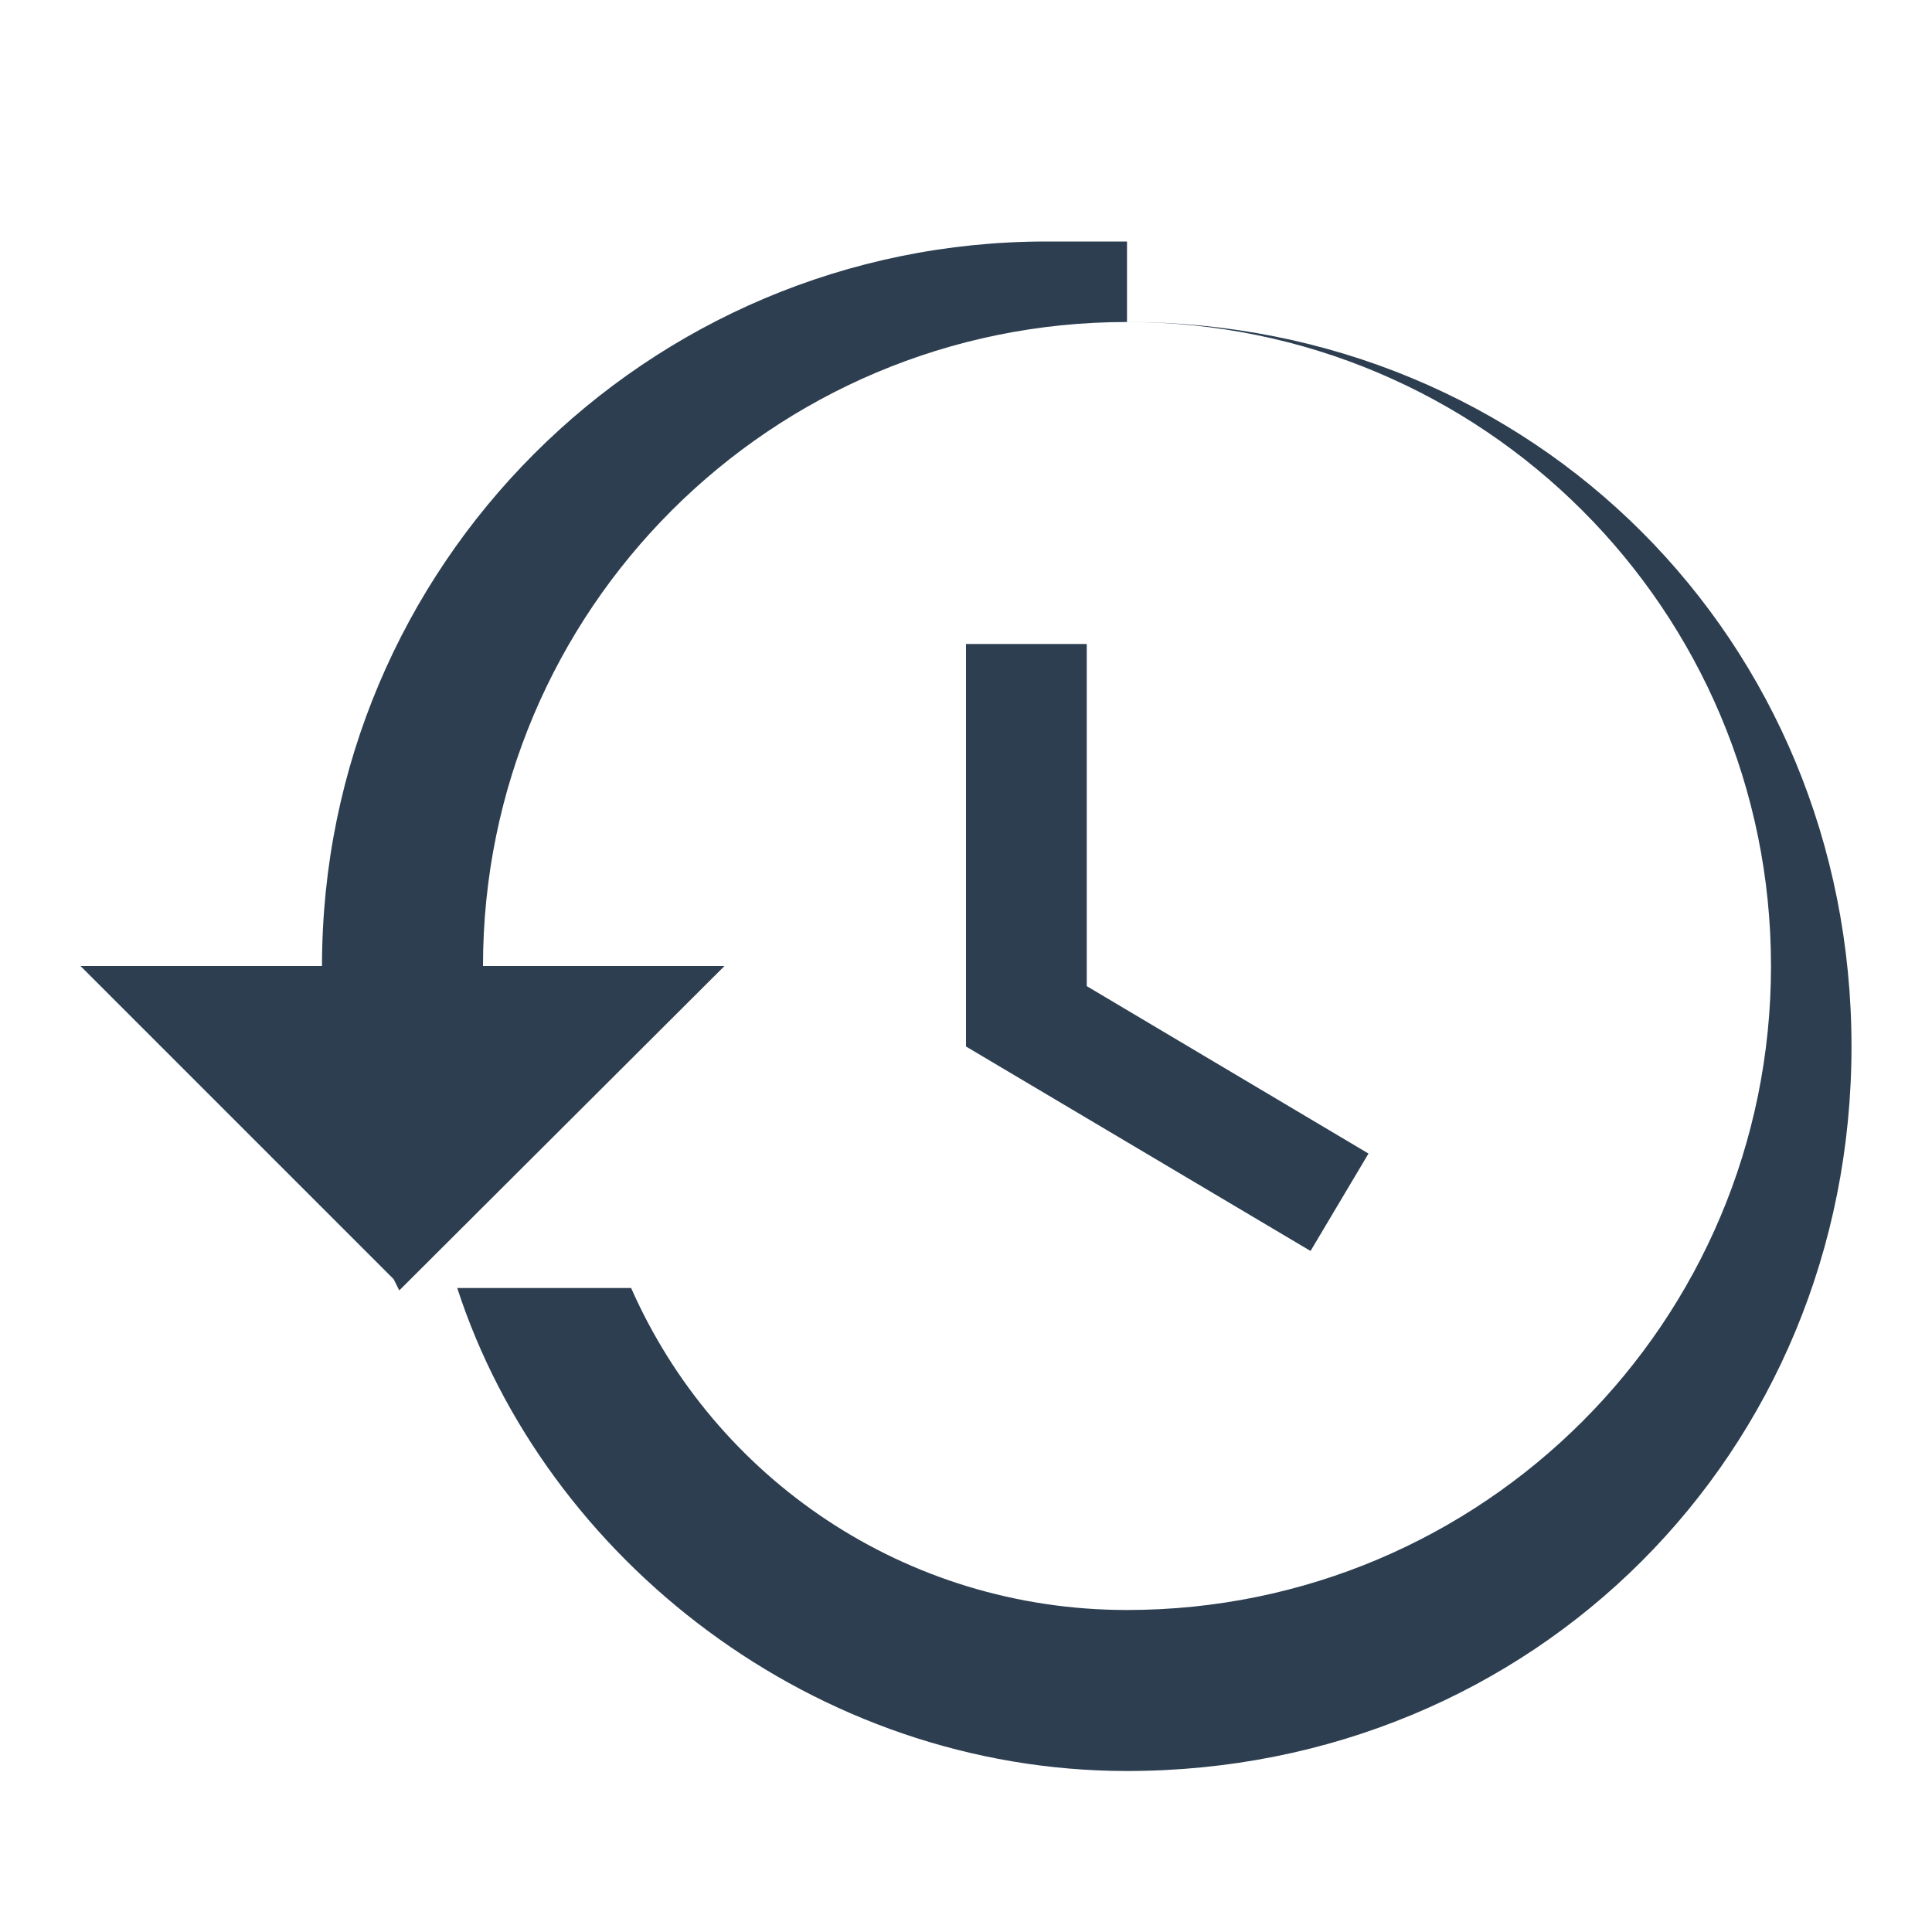 <?xml version="1.0" encoding="UTF-8"?>
<svg width="24" height="24" viewBox="0 0 24 24" fill="none" xmlns="http://www.w3.org/2000/svg">
    <!-- Clock with History -->
    <path d="M13 3C8.03 3 4 7.03 4 12H1L4.89 15.89L4.96 16.03L9 12H6C6 7.58 9.58 4 14 4C18.42 4 22 7.58 22 12C22 16.42 18.42 20 14 20C11.24 20 8.88 18.36 7.84 16H5.68C6.77 19.36 10.12 22 14 22C19.05 22 23 18.05 23 13C23 7.95 19.05 4 14 4V3ZM12 8V13L16.28 15.54L17 14.33L13.5 12.25V8H12Z" fill="#2c3e50"/>
</svg> 